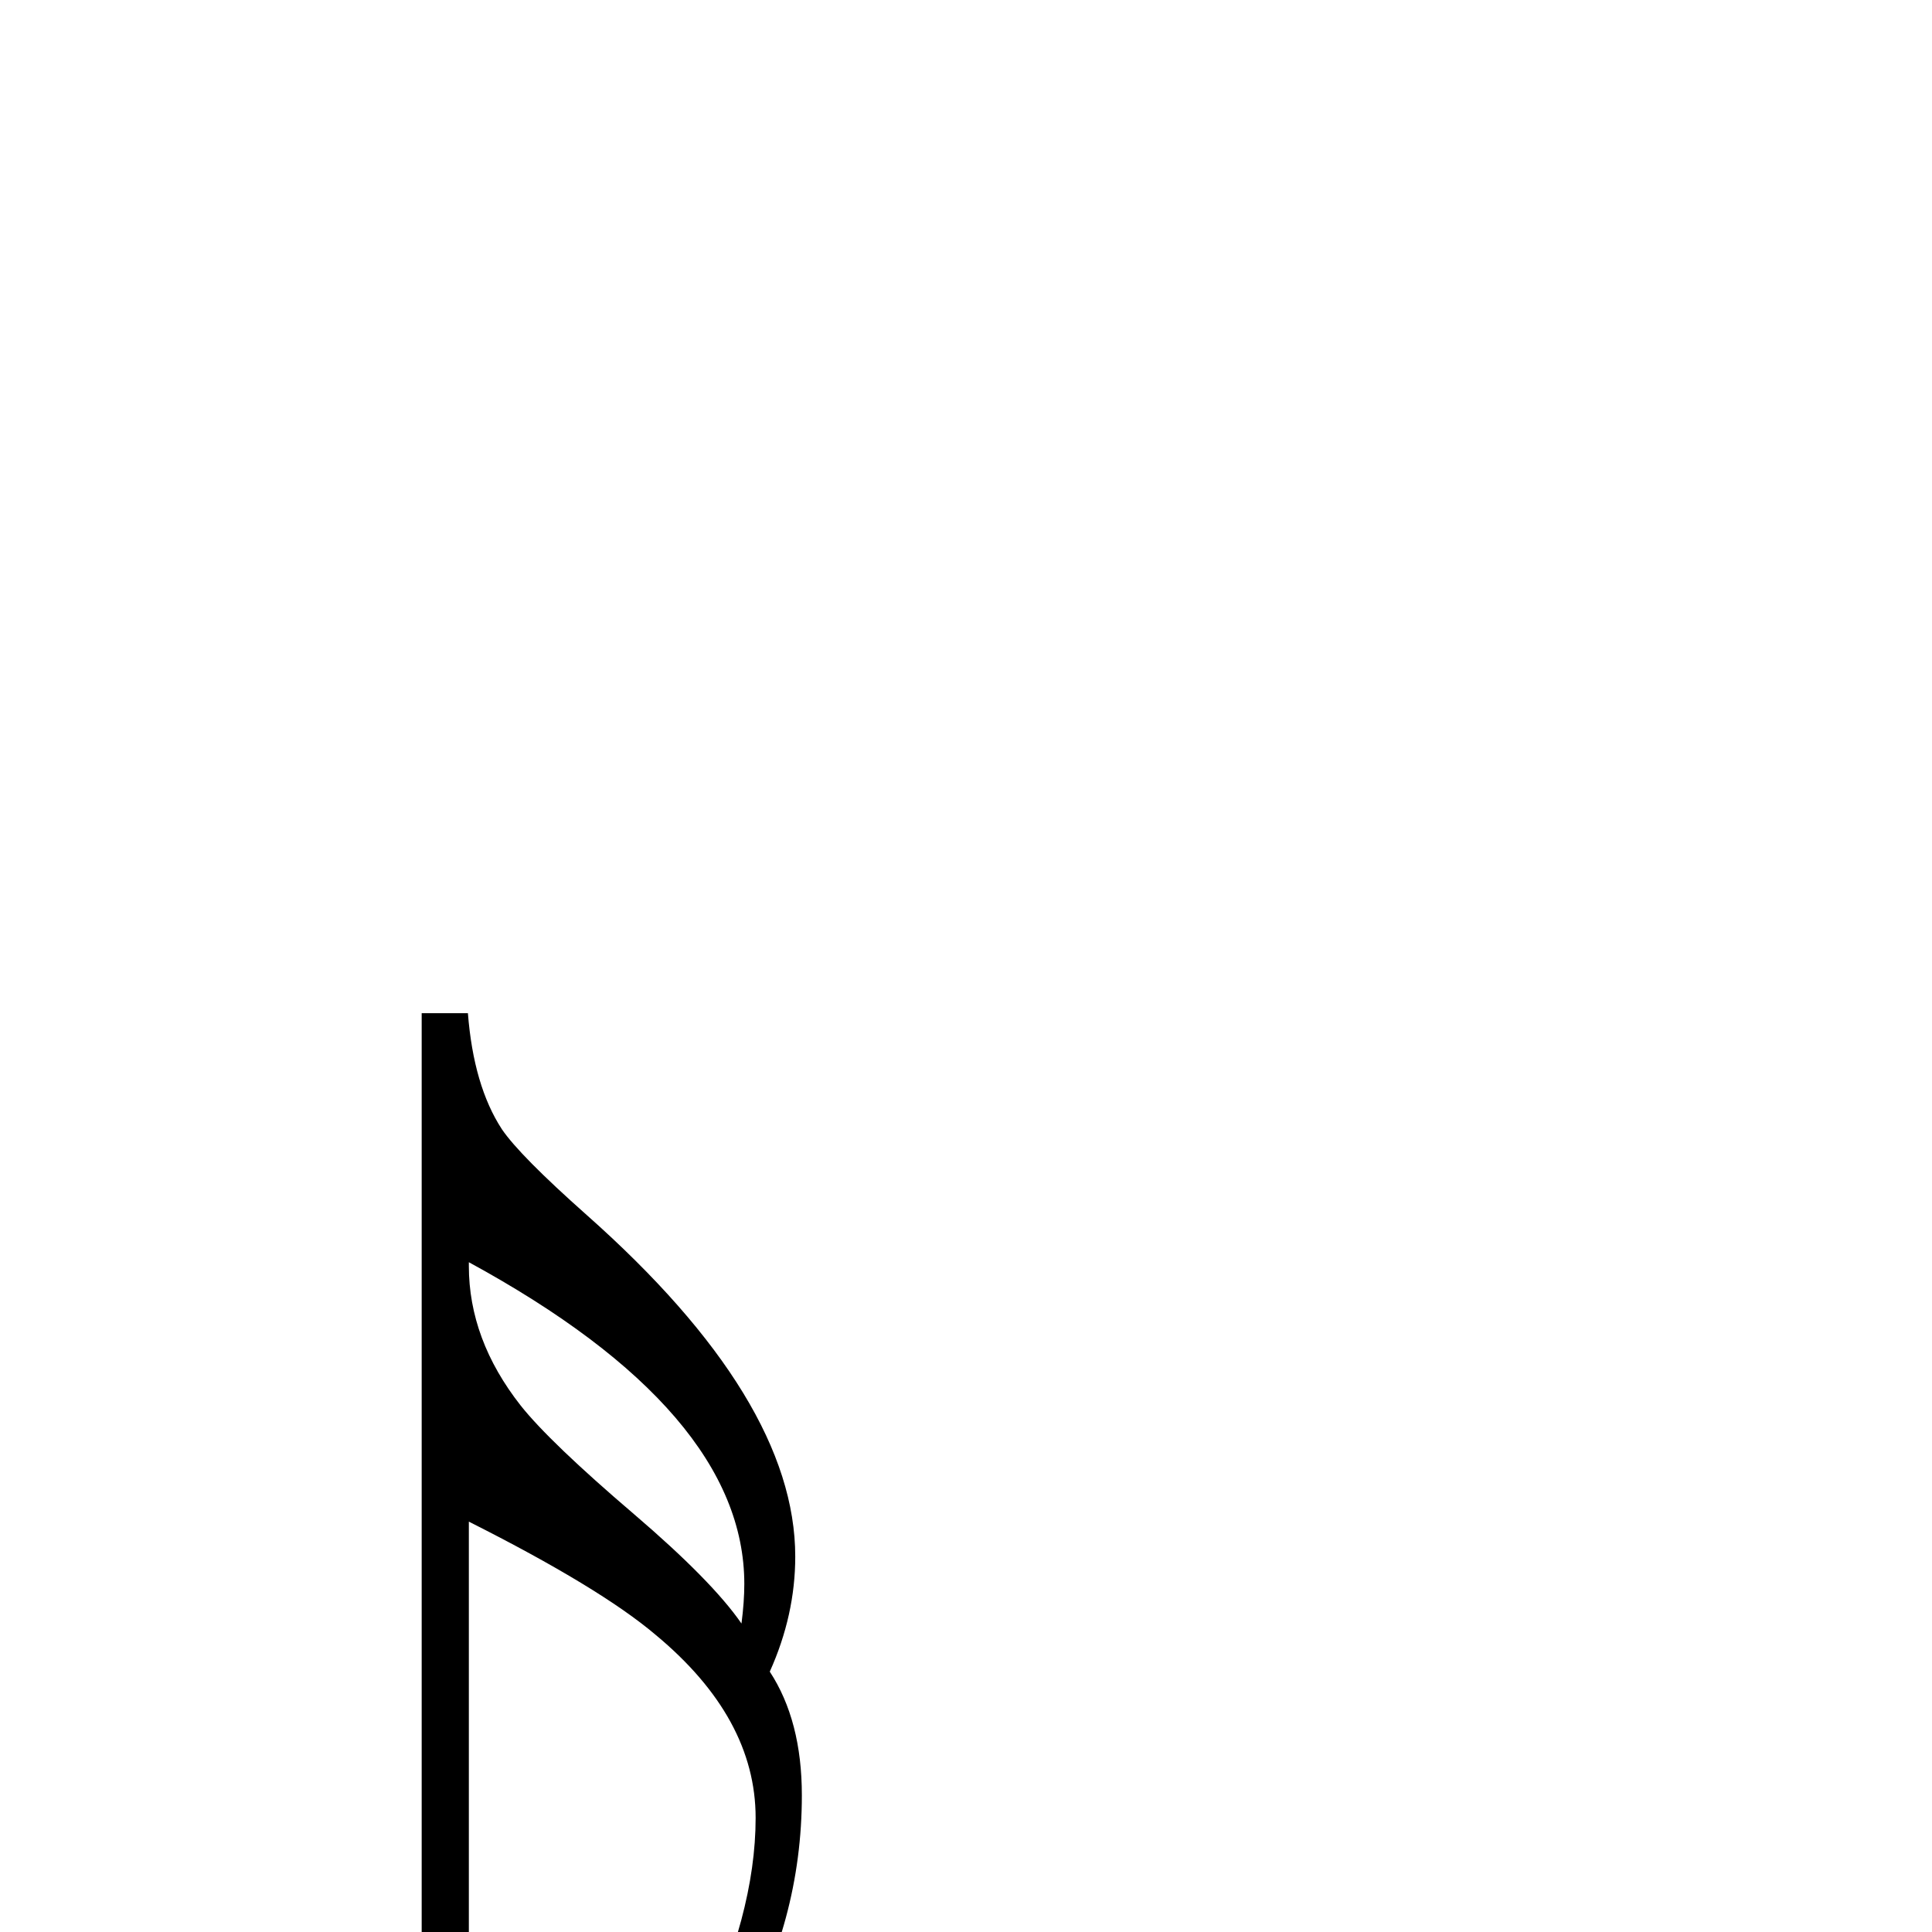 <?xml version="1.0" standalone="no"?>
<!DOCTYPE svg PUBLIC "-//W3C//DTD SVG 1.1//EN" "http://www.w3.org/Graphics/SVG/1.1/DTD/svg11.dtd" >
<svg viewBox="0 -442 2048 2048">
  <g transform="matrix(1 0 0 -1 0 1606)">
   <path fill="currentColor"
d="M850 145q0 -134 -68 -252h-42q61 125 61 228q0 106 -106 194q-59 50 -198 120v-616q0 -99 -93 -168q-85 -64 -187 -64q-59 0 -102 32q-48 35 -48 92q0 93 97 168q91 69 187 69q56 0 96 -26v1052h49q6 -77 36 -123q19 -28 90 -91q221 -196 221 -362q0 -62 -27 -122
q34 -52 34 -131zM789 369q0 182 -292 341v-4q0 -78 55 -148q31 -39 120 -115q83 -71 114 -116q3 23 3 42z" />
  </g>

</svg>
